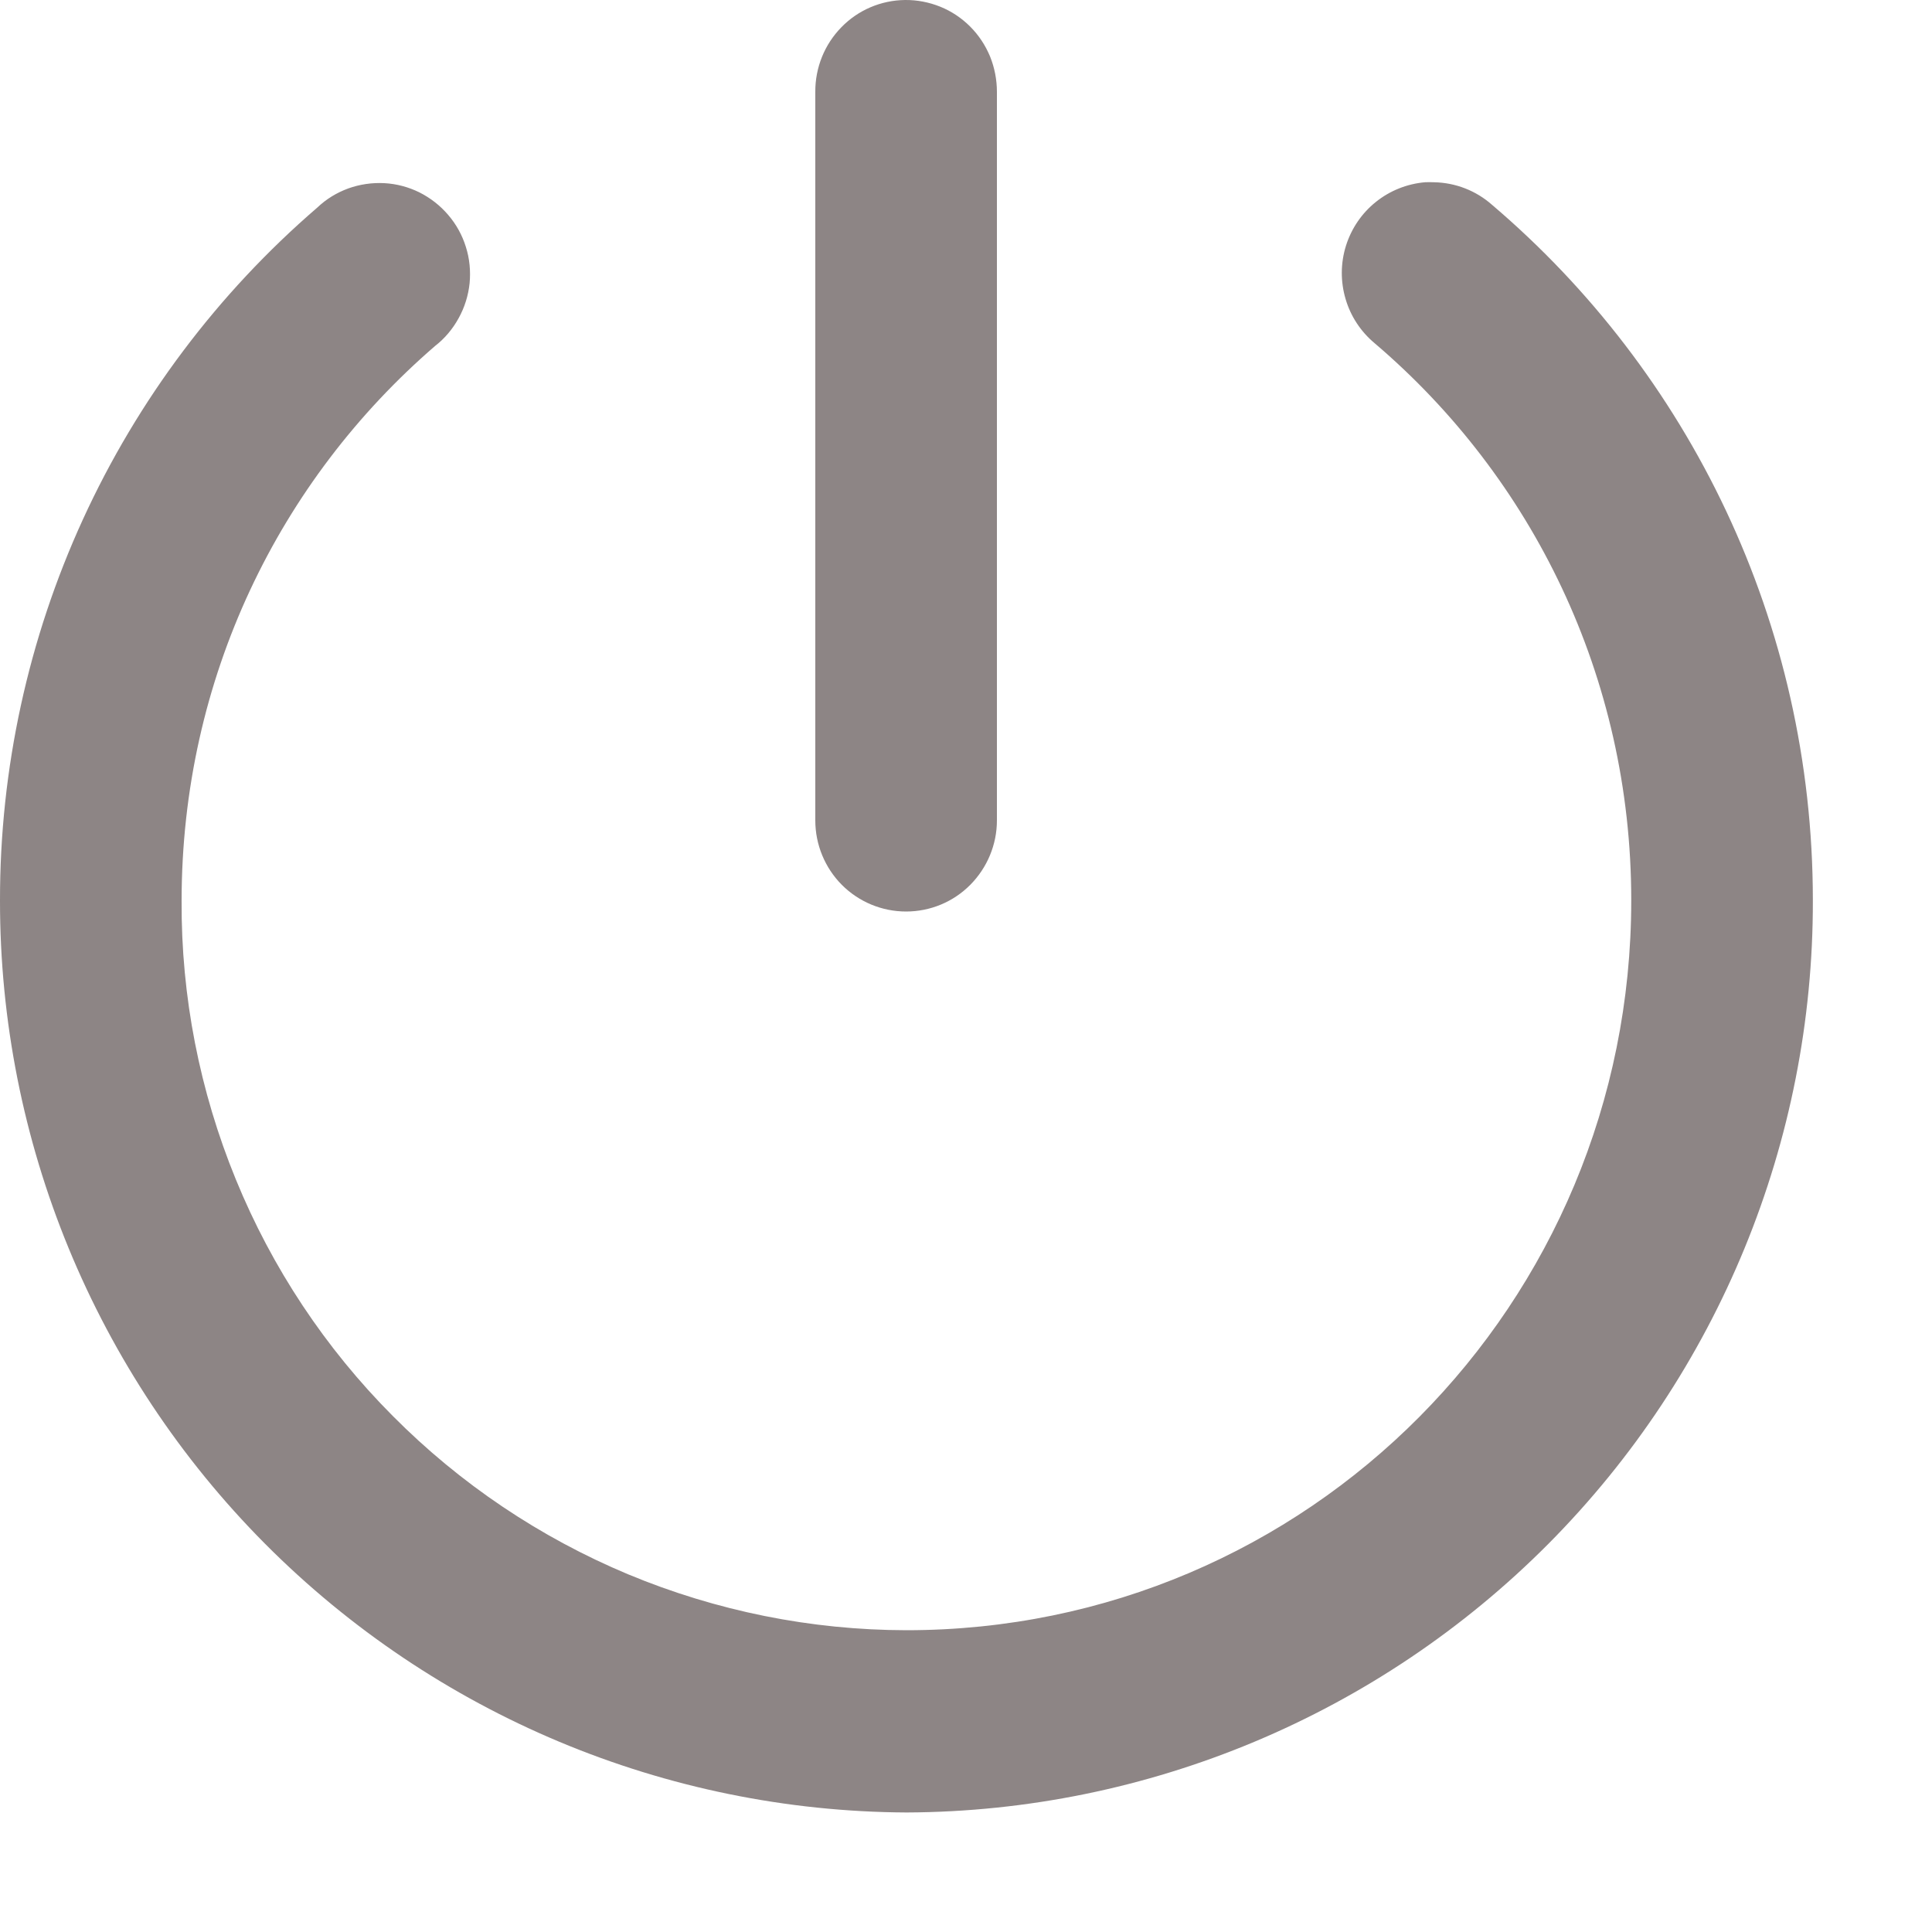 <svg width="15" height="15" viewBox="0 0 15 15" fill="none" xmlns="http://www.w3.org/2000/svg">
<path d="M7.027 4.55697e-05C6.84 0.002 6.662 0.078 6.532 0.212C6.401 0.346 6.329 0.526 6.33 0.713V6.37C6.33 6.557 6.404 6.737 6.536 6.87C6.669 7.003 6.848 7.077 7.035 7.077C7.222 7.077 7.401 7.003 7.533 6.87C7.665 6.737 7.74 6.557 7.74 6.37V0.713C7.74 0.619 7.722 0.526 7.687 0.439C7.651 0.352 7.599 0.273 7.532 0.206C7.466 0.14 7.387 0.087 7.3 0.052C7.213 0.017 7.12 -0.001 7.027 4.55697e-05ZM11.133 1.415C11.11 1.414 11.087 1.414 11.064 1.415C10.925 1.427 10.791 1.48 10.682 1.568C10.573 1.655 10.492 1.774 10.45 1.908C10.408 2.042 10.407 2.186 10.447 2.321C10.486 2.455 10.565 2.575 10.673 2.665C11.894 3.705 12.665 5.253 12.665 6.99C12.665 10.128 10.155 12.657 7.037 12.657C6.296 12.656 5.562 12.508 4.877 12.223C4.193 11.937 3.572 11.52 3.049 10.993C2.526 10.468 2.112 9.844 1.831 9.157C1.55 8.471 1.406 7.736 1.41 6.995C1.41 5.266 2.17 3.729 3.378 2.686C3.453 2.628 3.515 2.554 3.561 2.47C3.607 2.387 3.636 2.295 3.646 2.199C3.655 2.104 3.646 2.008 3.617 1.917C3.589 1.826 3.542 1.741 3.48 1.669C3.418 1.596 3.342 1.537 3.257 1.494C3.172 1.452 3.079 1.427 2.984 1.422C2.889 1.417 2.793 1.431 2.704 1.463C2.614 1.496 2.532 1.546 2.463 1.612C1.69 2.278 1.069 3.104 0.644 4.032C0.219 4.96 -0.001 5.969 4.60169e-06 6.99C-0.002 8.861 0.738 10.658 2.057 11.985C3.377 13.312 5.168 14.063 7.04 14.072C8.911 14.064 10.703 13.313 12.022 11.986C13.341 10.658 14.079 8.861 14.075 6.99C14.075 4.83 13.109 2.888 11.585 1.591C11.46 1.48 11.3 1.418 11.133 1.415Z" fill="#8D8585"/>
</svg>
